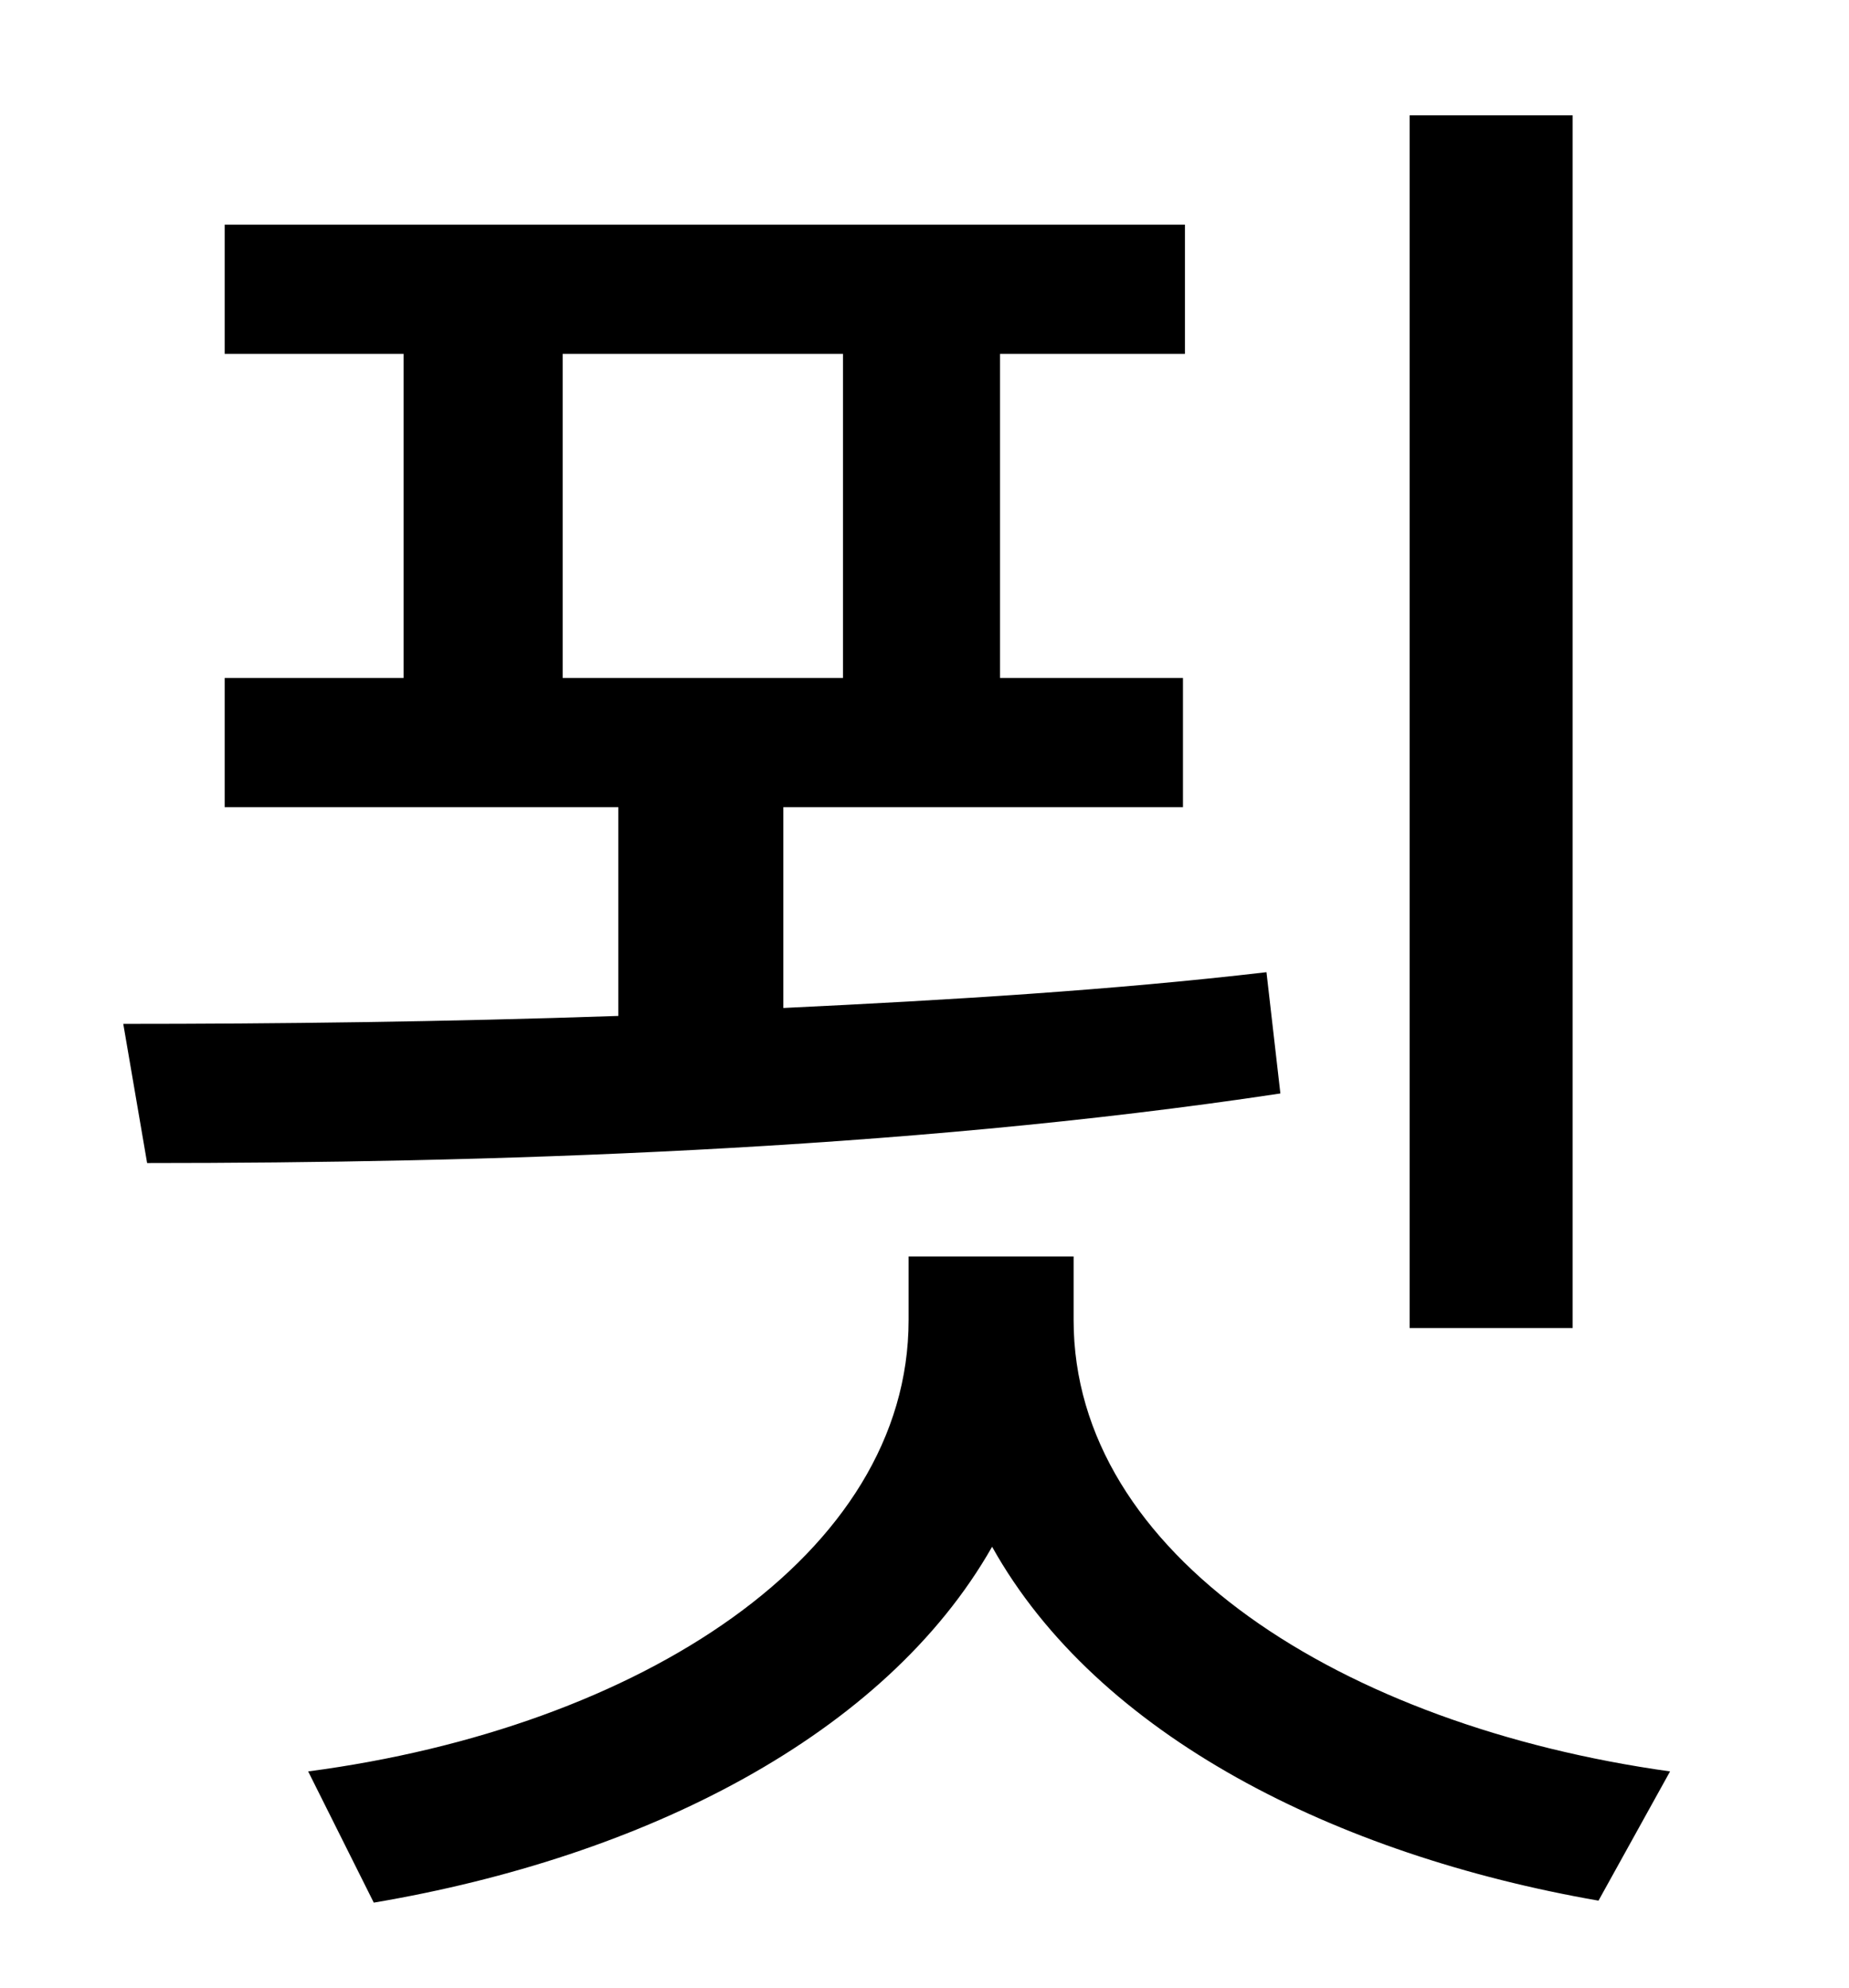 <?xml version="1.0" standalone="no"?>
<!DOCTYPE svg PUBLIC "-//W3C//DTD SVG 1.1//EN" "http://www.w3.org/Graphics/SVG/1.1/DTD/svg11.dtd" >
<svg xmlns="http://www.w3.org/2000/svg" xmlns:xlink="http://www.w3.org/1999/xlink" version="1.1" viewBox="-10 0 930 1000">
   <path fill="currentColor"
d="M781 58v610h-82v-610h82zM273 178v163h141v-163h-141zM627 489l7 61c-192 29 -403 35 -570 35l-12 -70c76 0 161 -1 249 -4v-105h-198v-65h90v-163h-90v-65h483v65h-93v163h92v65h-201v101c84 -4 166 -9 243 -18zM530 632v32c0 118 135 204 300 227l-36 65
c-132 -23 -252 -83 -305 -178c-54 95 -175 156 -311 179l-33 -66c167 -22 302 -109 302 -227v-32h83z" />
</svg>

